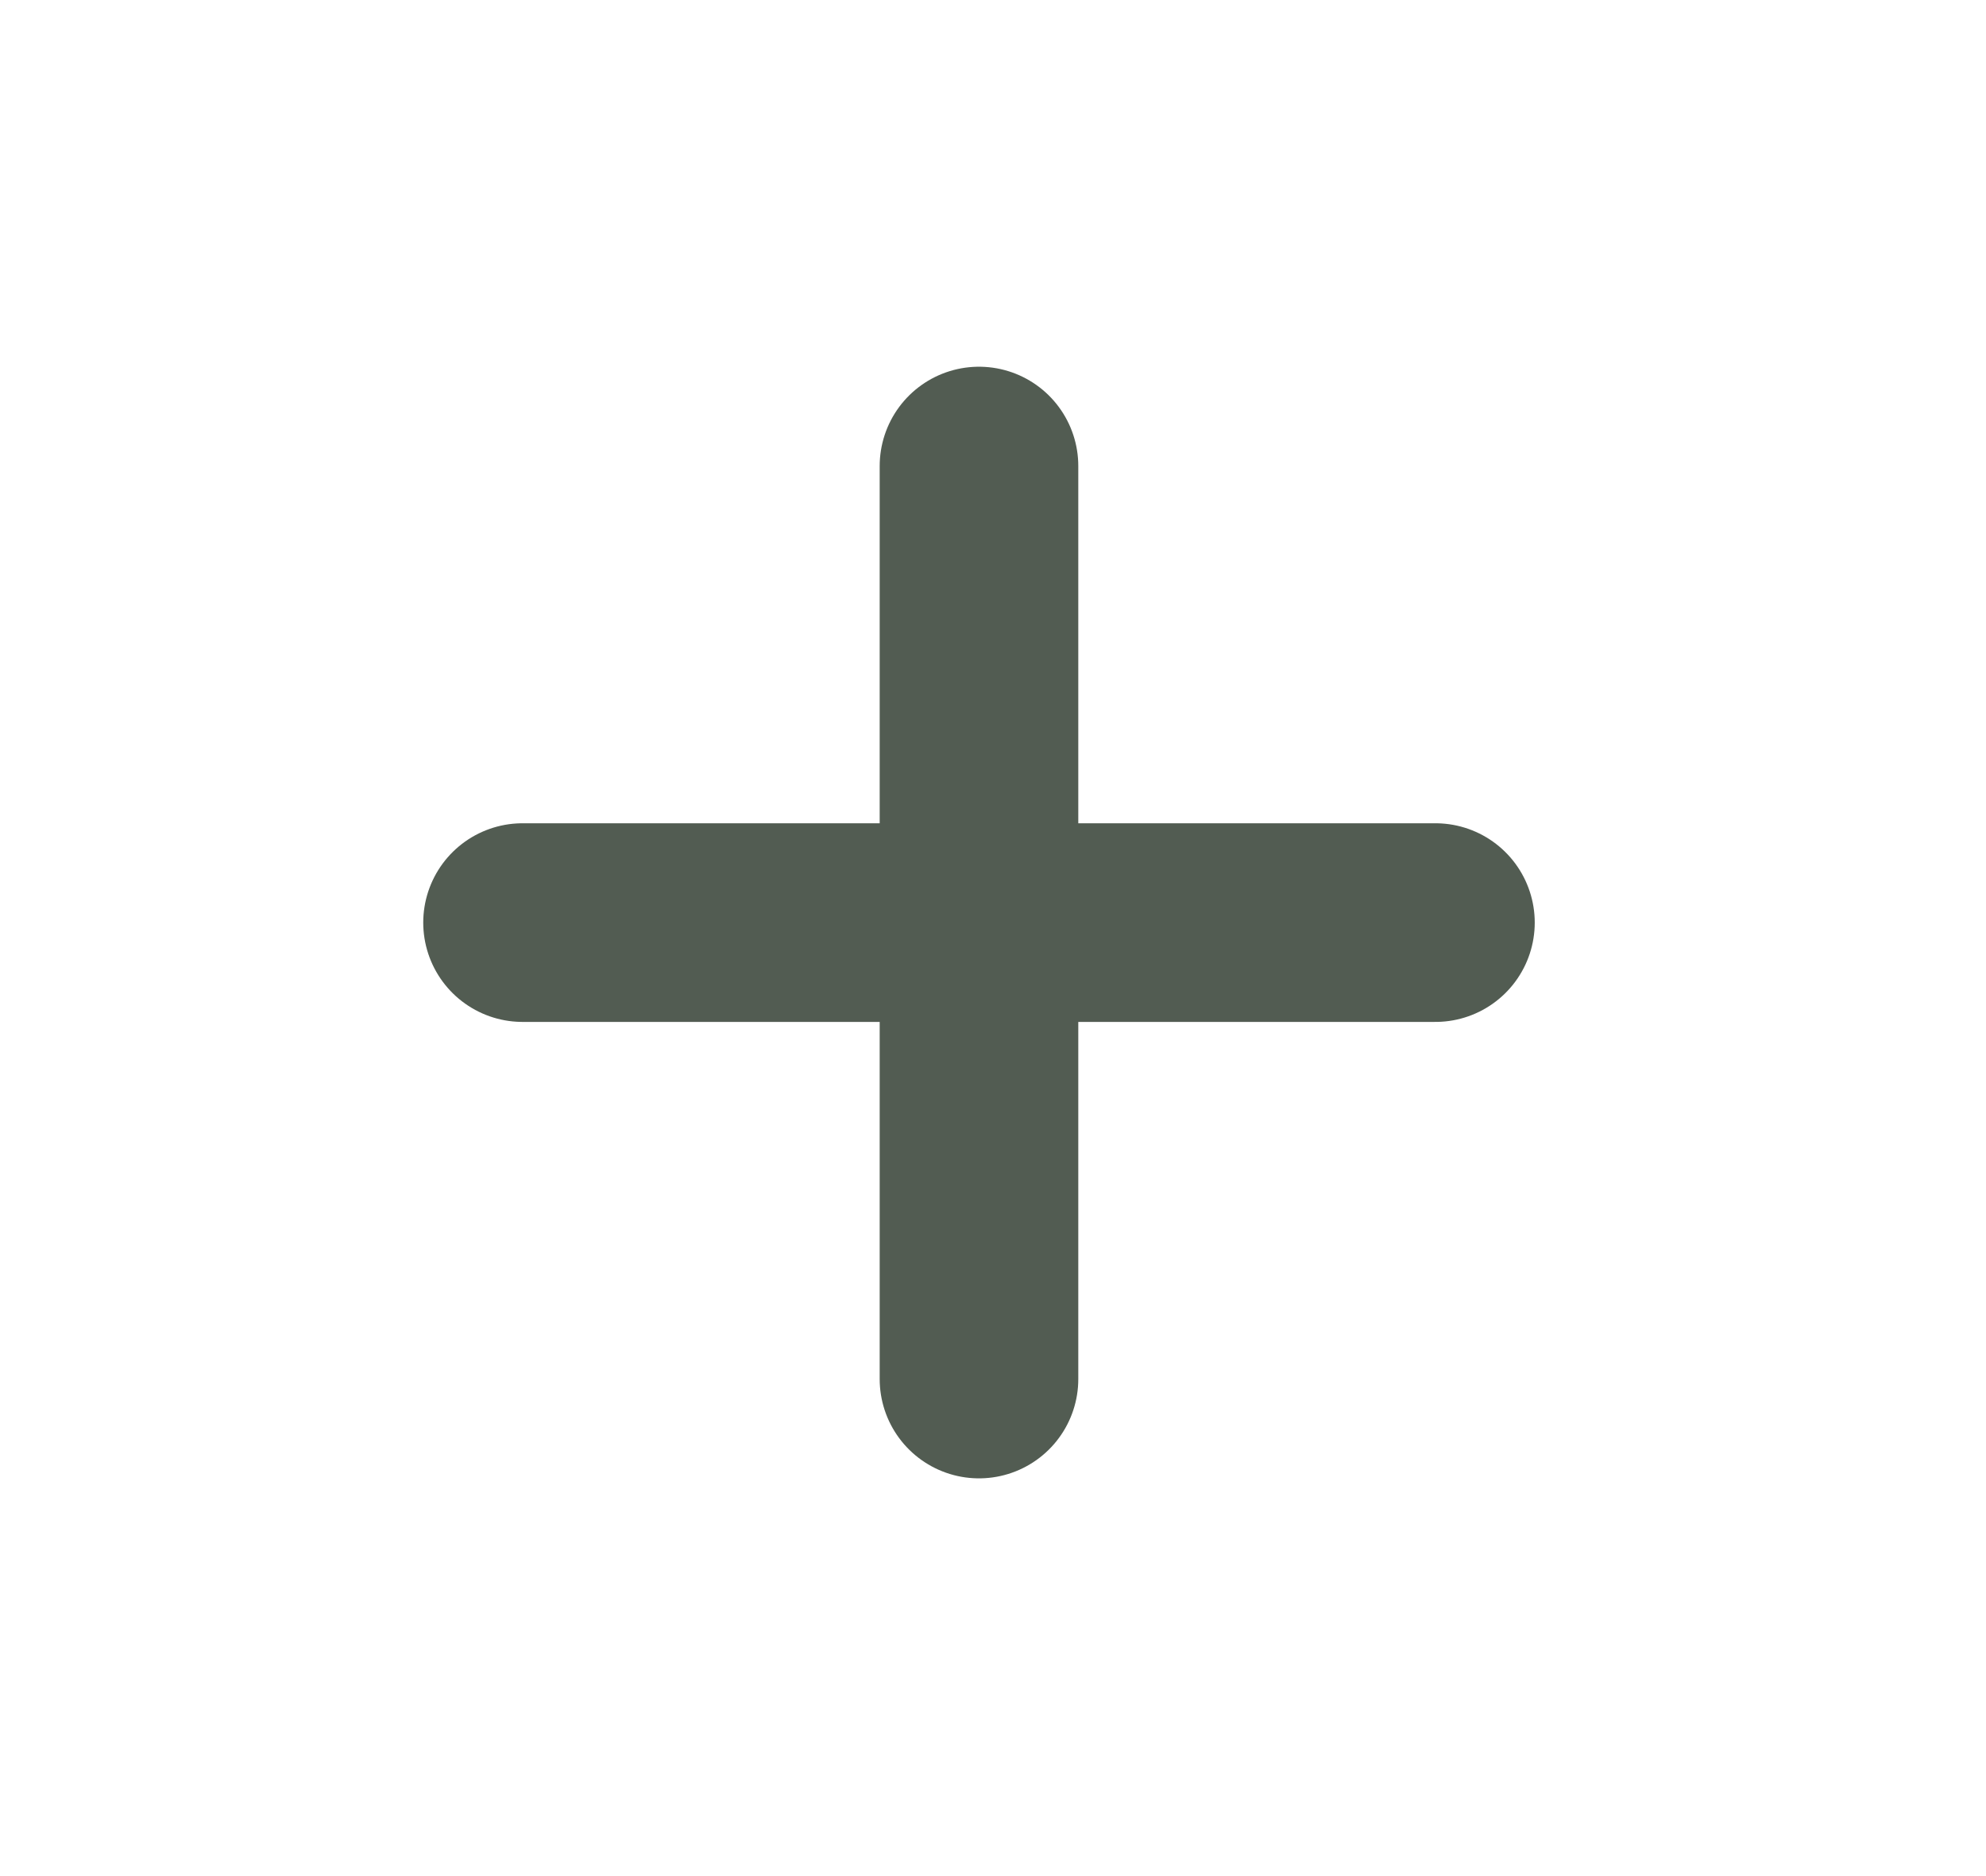 <svg xmlns="http://www.w3.org/2000/svg" width="18" height="17" viewBox="0 0 18 17" fill="none">
  <g clip-path="url(#clip0_6314_13618)">
    <path d="M13.01 8.36H4.736" stroke="#525C52" stroke-width="1.8" stroke-linecap="round" stroke-linejoin="round"/>
    <path d="M8.873 4.223V12.496" stroke="#525C52" stroke-width="1.8" stroke-linecap="round" stroke-linejoin="round"/>
  </g>
  <defs>
    <clipPath id="clip0_6314_13618">
      <rect width="11.7" height="11.7" fill="white" transform="translate(8.875 0.086) rotate(45)"/>
    </clipPath>
  </defs>
</svg>